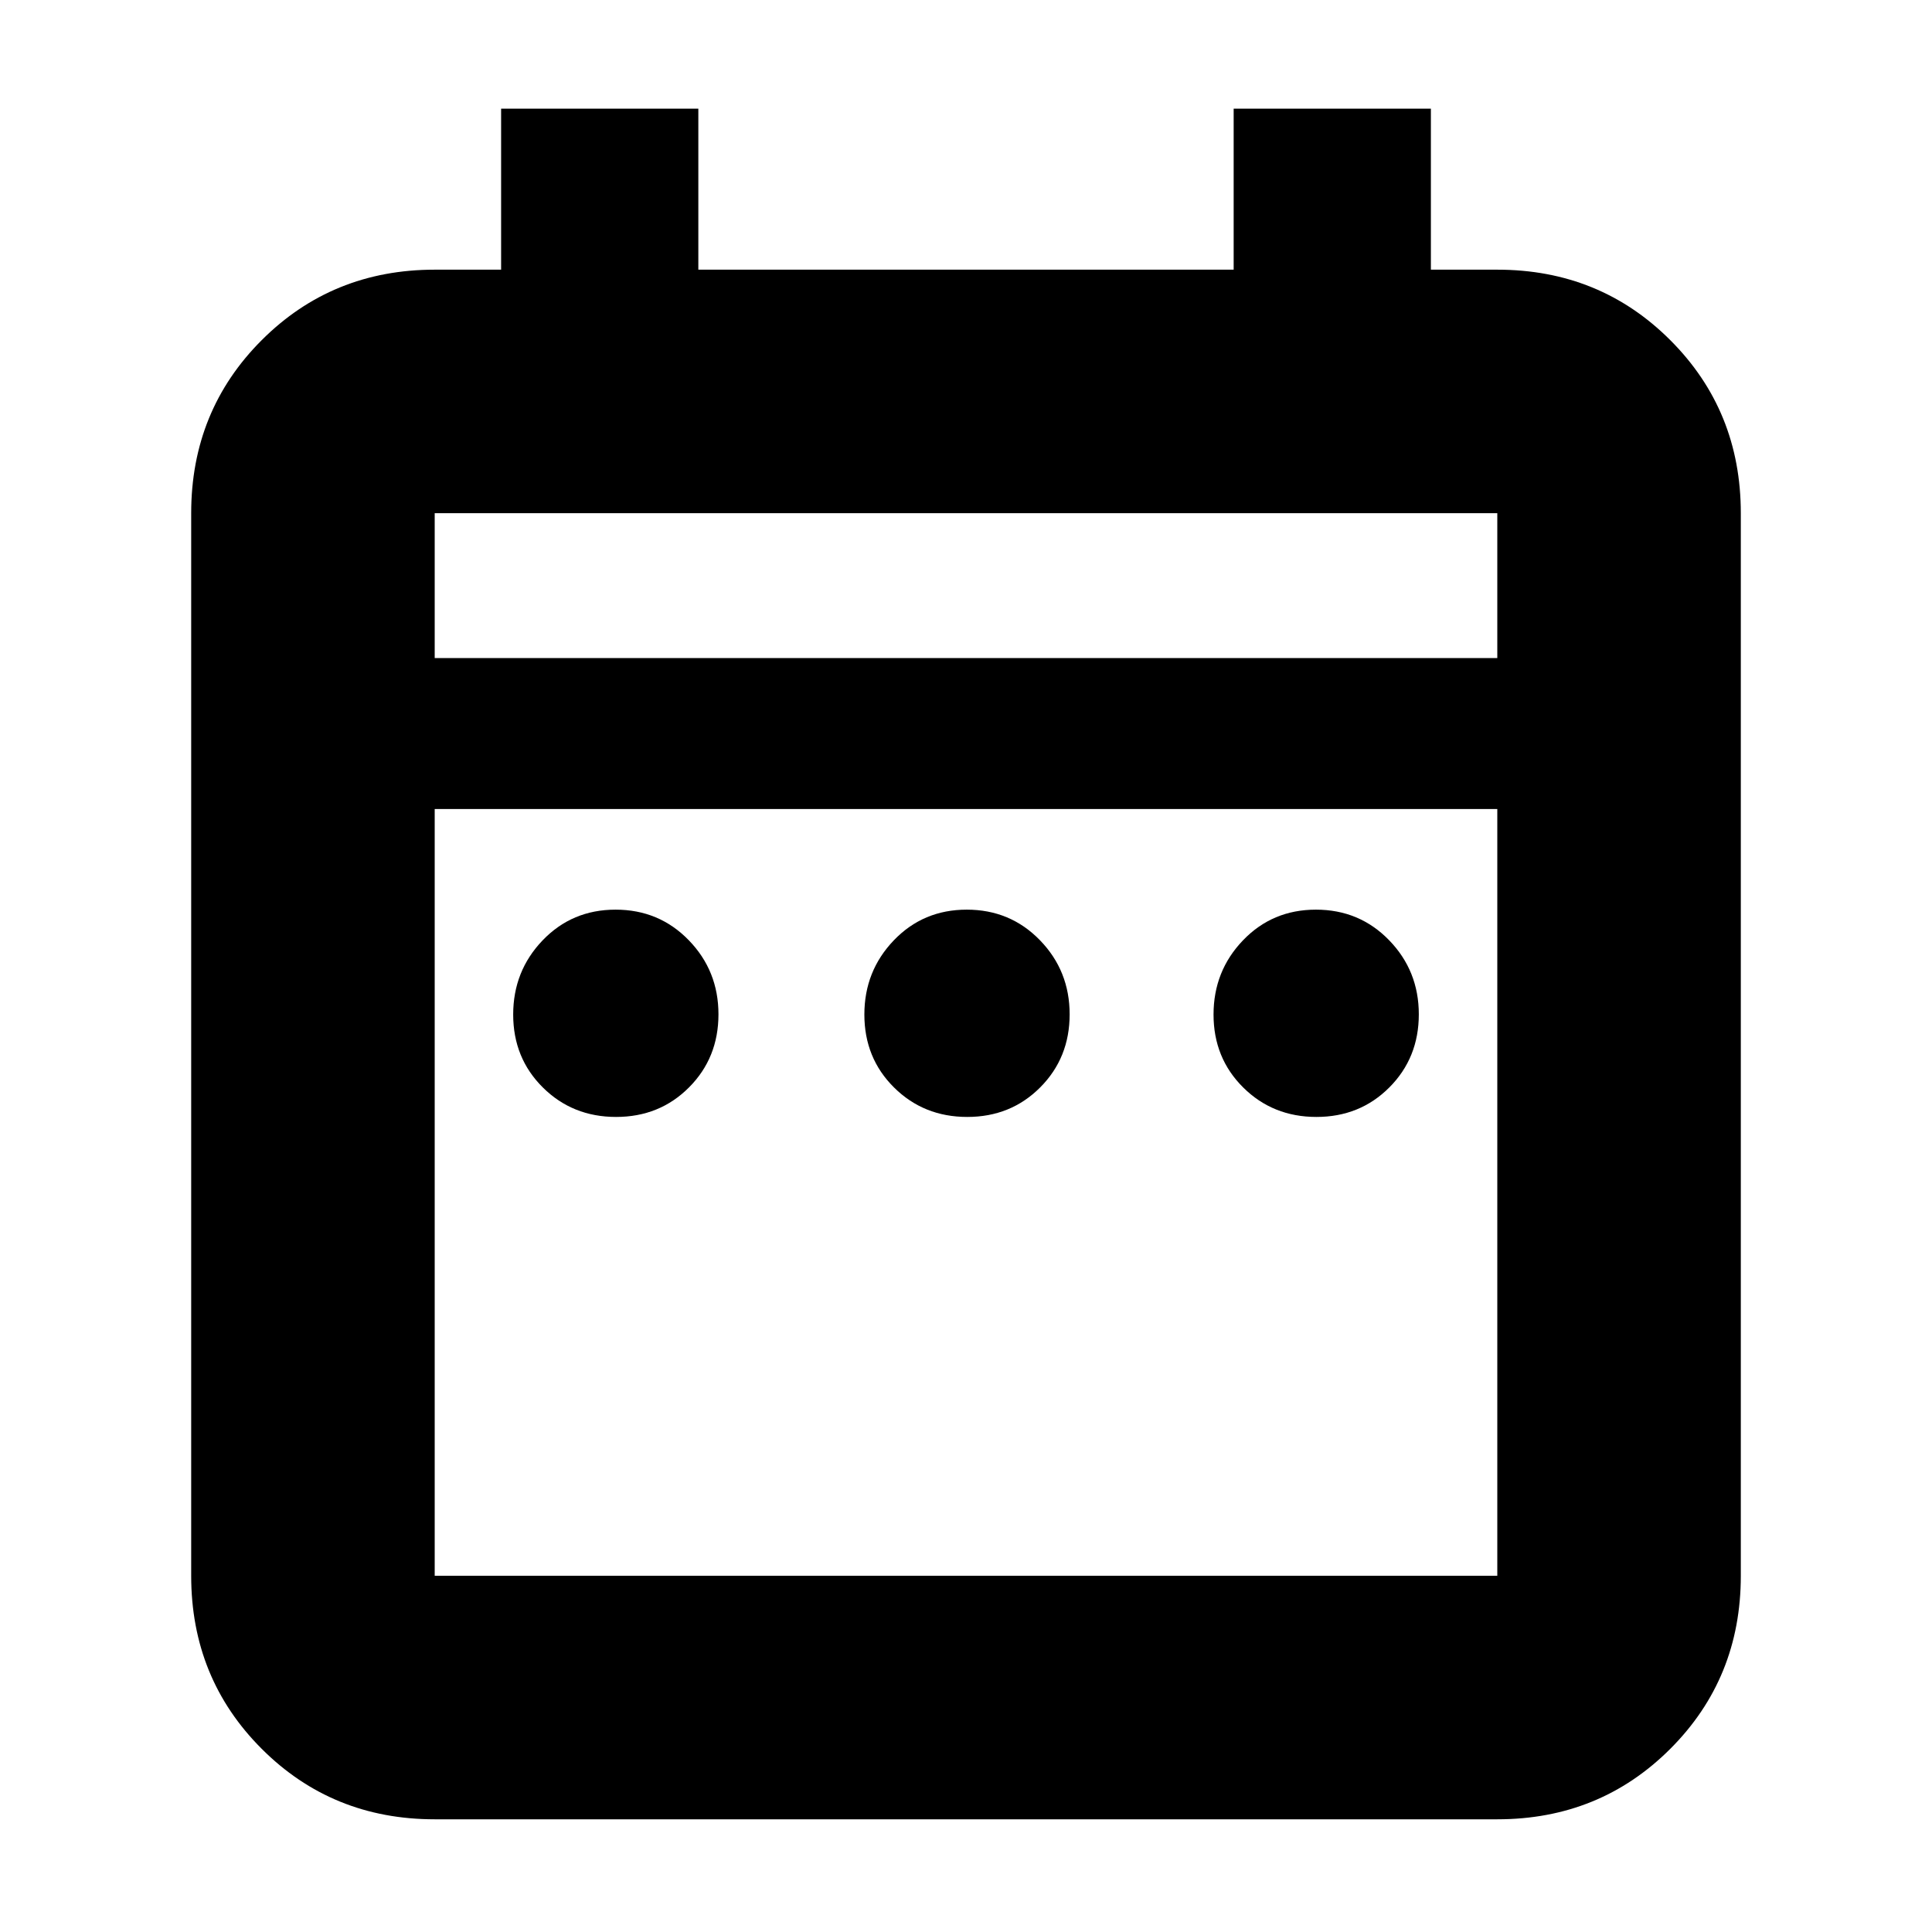 <svg xmlns="http://www.w3.org/2000/svg" height="24" viewBox="0 -960 960 960" width="24"><path d="M306.12-405q-21.62 0-36.37-14.63Q255-434.25 255-455.88q0-21.62 14.63-36.87Q284.25-508 305.88-508q21.62 0 36.37 15.2Q357-477.61 357-455.98q0 21.62-14.63 36.3Q327.75-405 306.12-405Zm174.5 0q-21.62 0-36.37-14.63-14.75-14.62-14.75-36.25 0-21.62 14.63-36.87Q458.75-508 480.38-508q21.62 0 36.37 15.2 14.75 15.19 14.75 36.82 0 21.62-14.63 36.3Q502.25-405 480.62-405Zm173.5 0q-21.62 0-36.37-14.63Q603-434.25 603-455.88q0-21.62 14.63-36.87Q632.25-508 653.88-508q21.62 0 36.37 15.2Q705-477.61 705-455.98q0 21.62-14.63 36.3Q675.75-405 654.12-405ZM216-56q-50.94 0-85.97-35.03T95-177v-528q0-50.94 35.03-85.97T216-826h33v-80h98v80h266v-80h98v80h33q50.94 0 85.97 35.03T865-705v528q0 50.94-35.03 85.97T744-56H216Zm0-121h528v-381H216v381Zm0-456h528v-72H216v72Zm0 0v-72 72Z"/></svg>